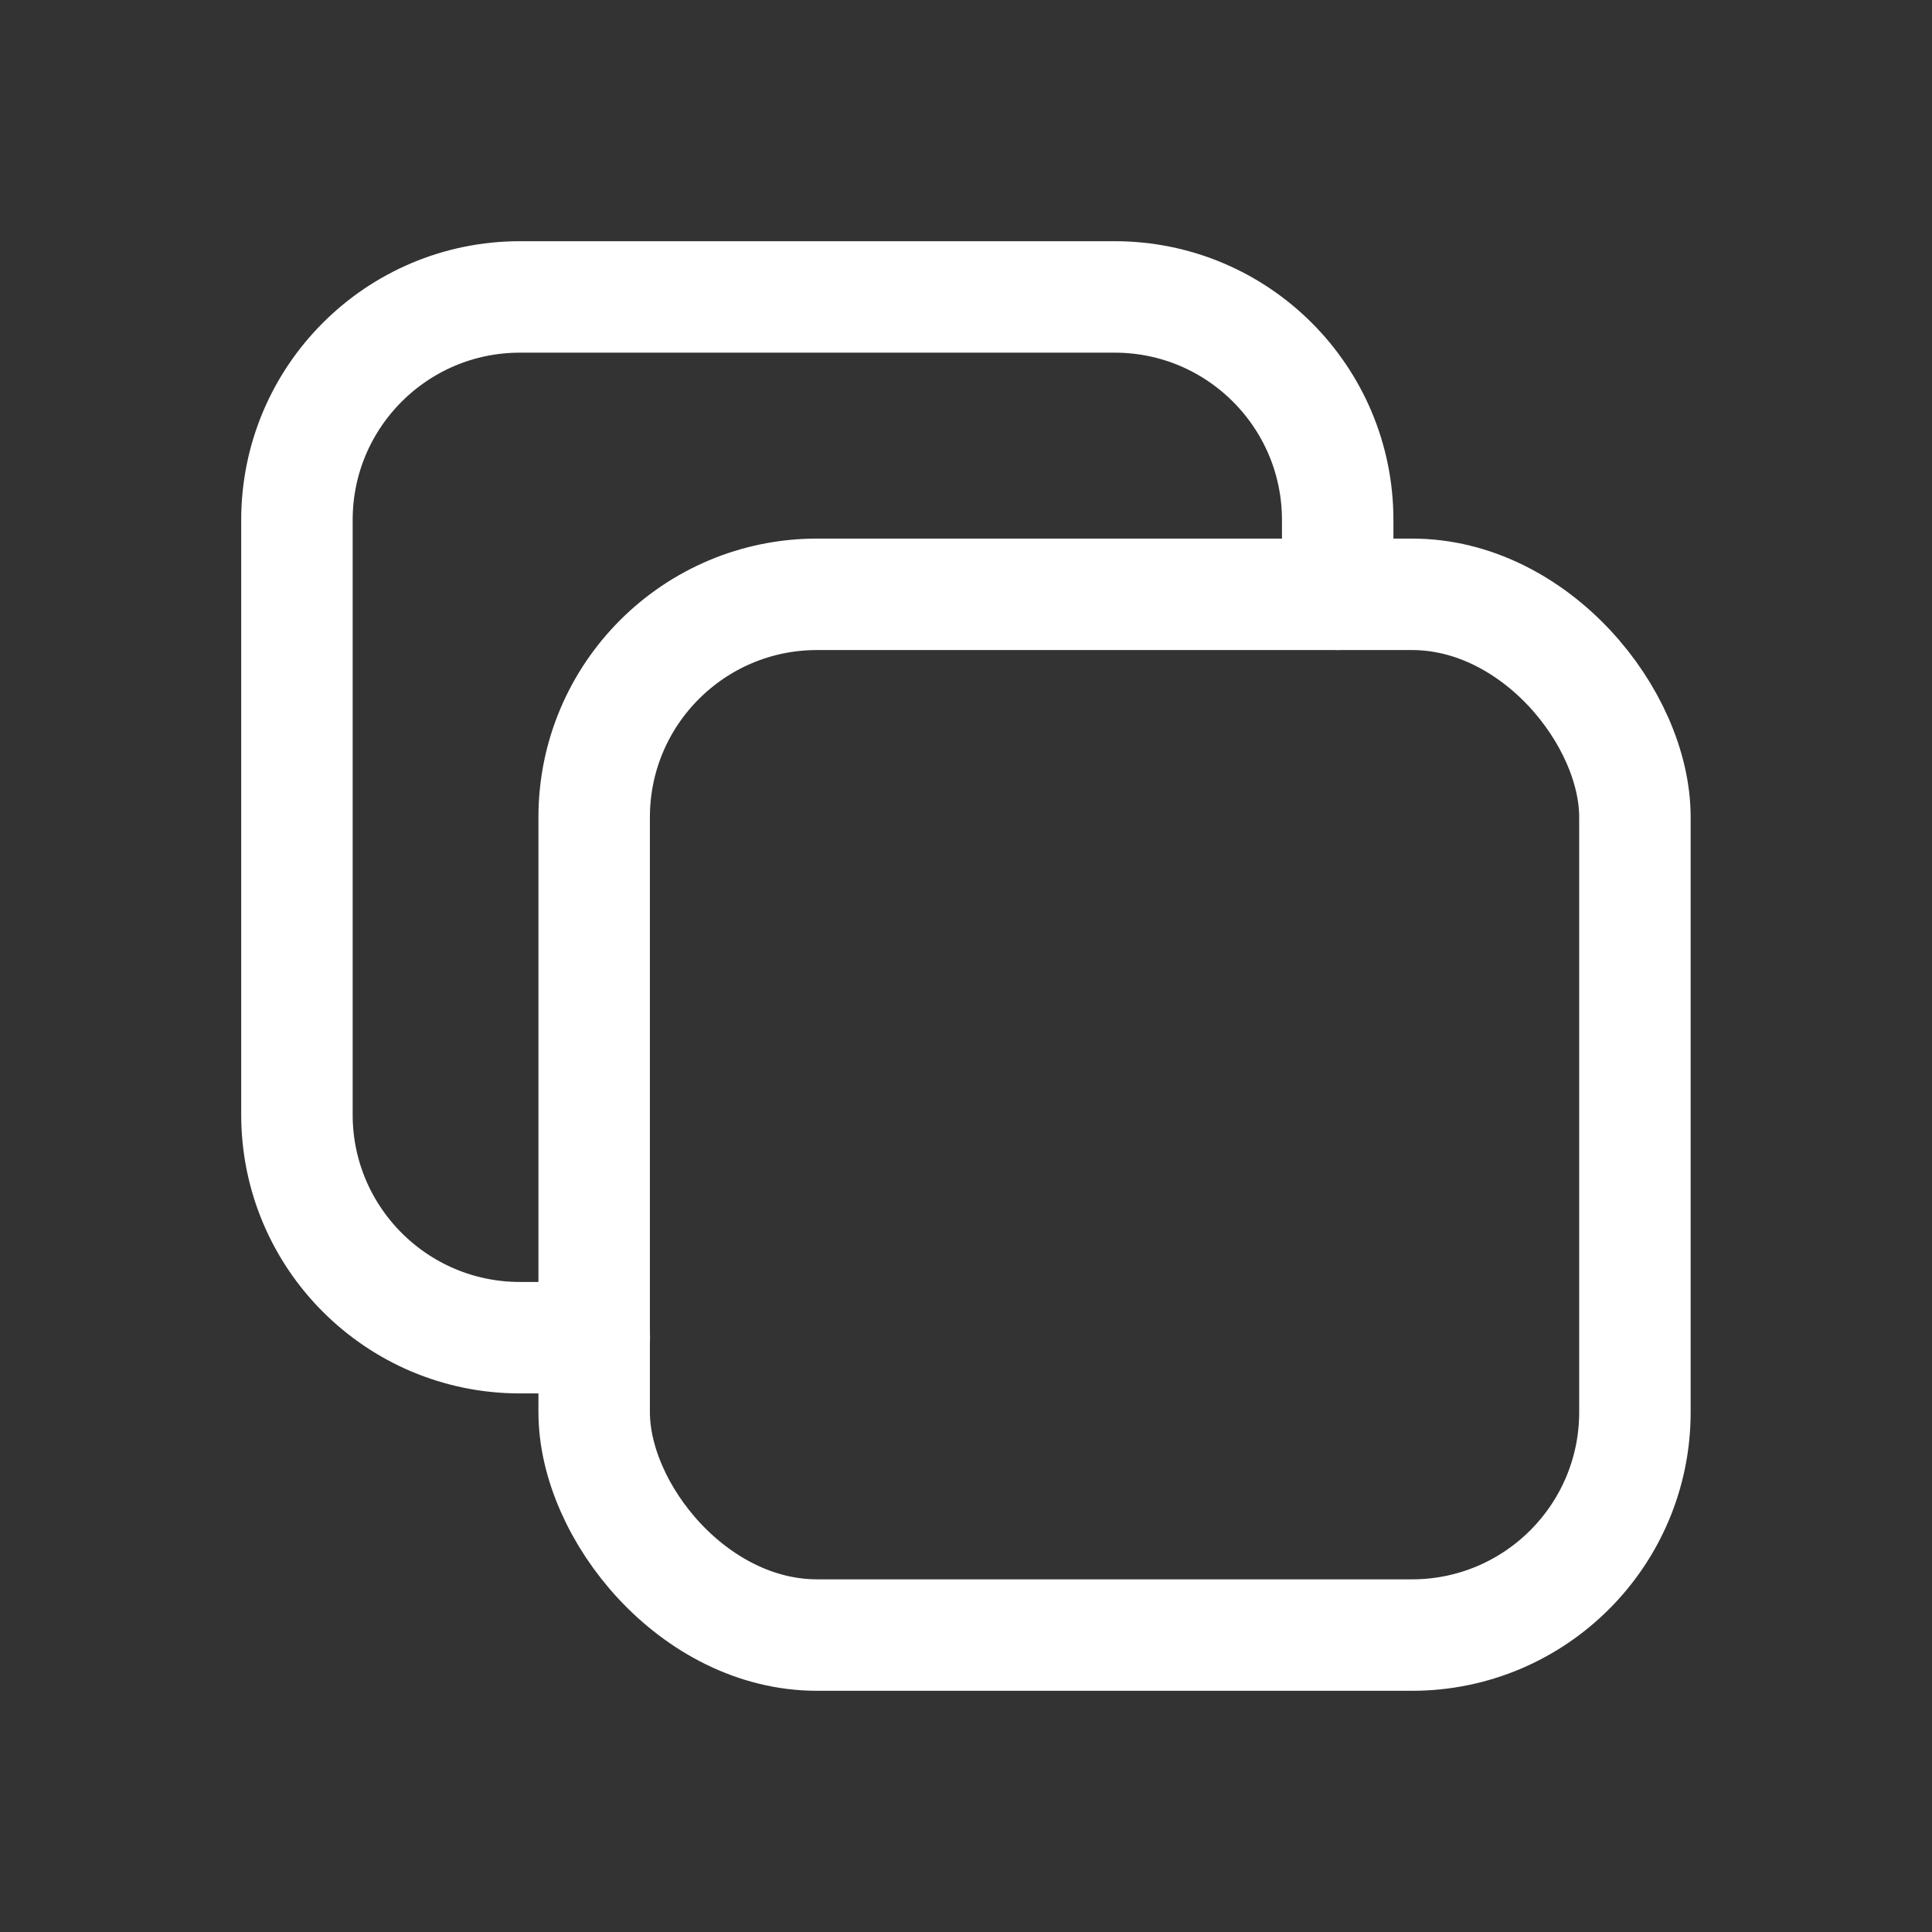 <svg width="26" height="26" viewBox="0 0 26 26" fill="none" xmlns="http://www.w3.org/2000/svg">
<rect x="0" y="0" width="26" height="26" fill="#333333" stroke="none"/>
<rect x="7.996" y="7.998" width="14.006" height="14.006" rx="3" stroke="white" stroke-width="1.5" stroke-linecap="round" stroke-linejoin="round"/>
<path d="M7.998 18.002H6.997C5.34 18.002 3.996 16.658 3.996 15.001V6.997C3.996 5.34 5.34 3.996 6.997 3.996H15.001C16.658 3.996 18.002 5.34 18.002 6.997V7.998" stroke="white" stroke-width="1.5" stroke-linecap="round" stroke-linejoin="round"/>
</svg>
